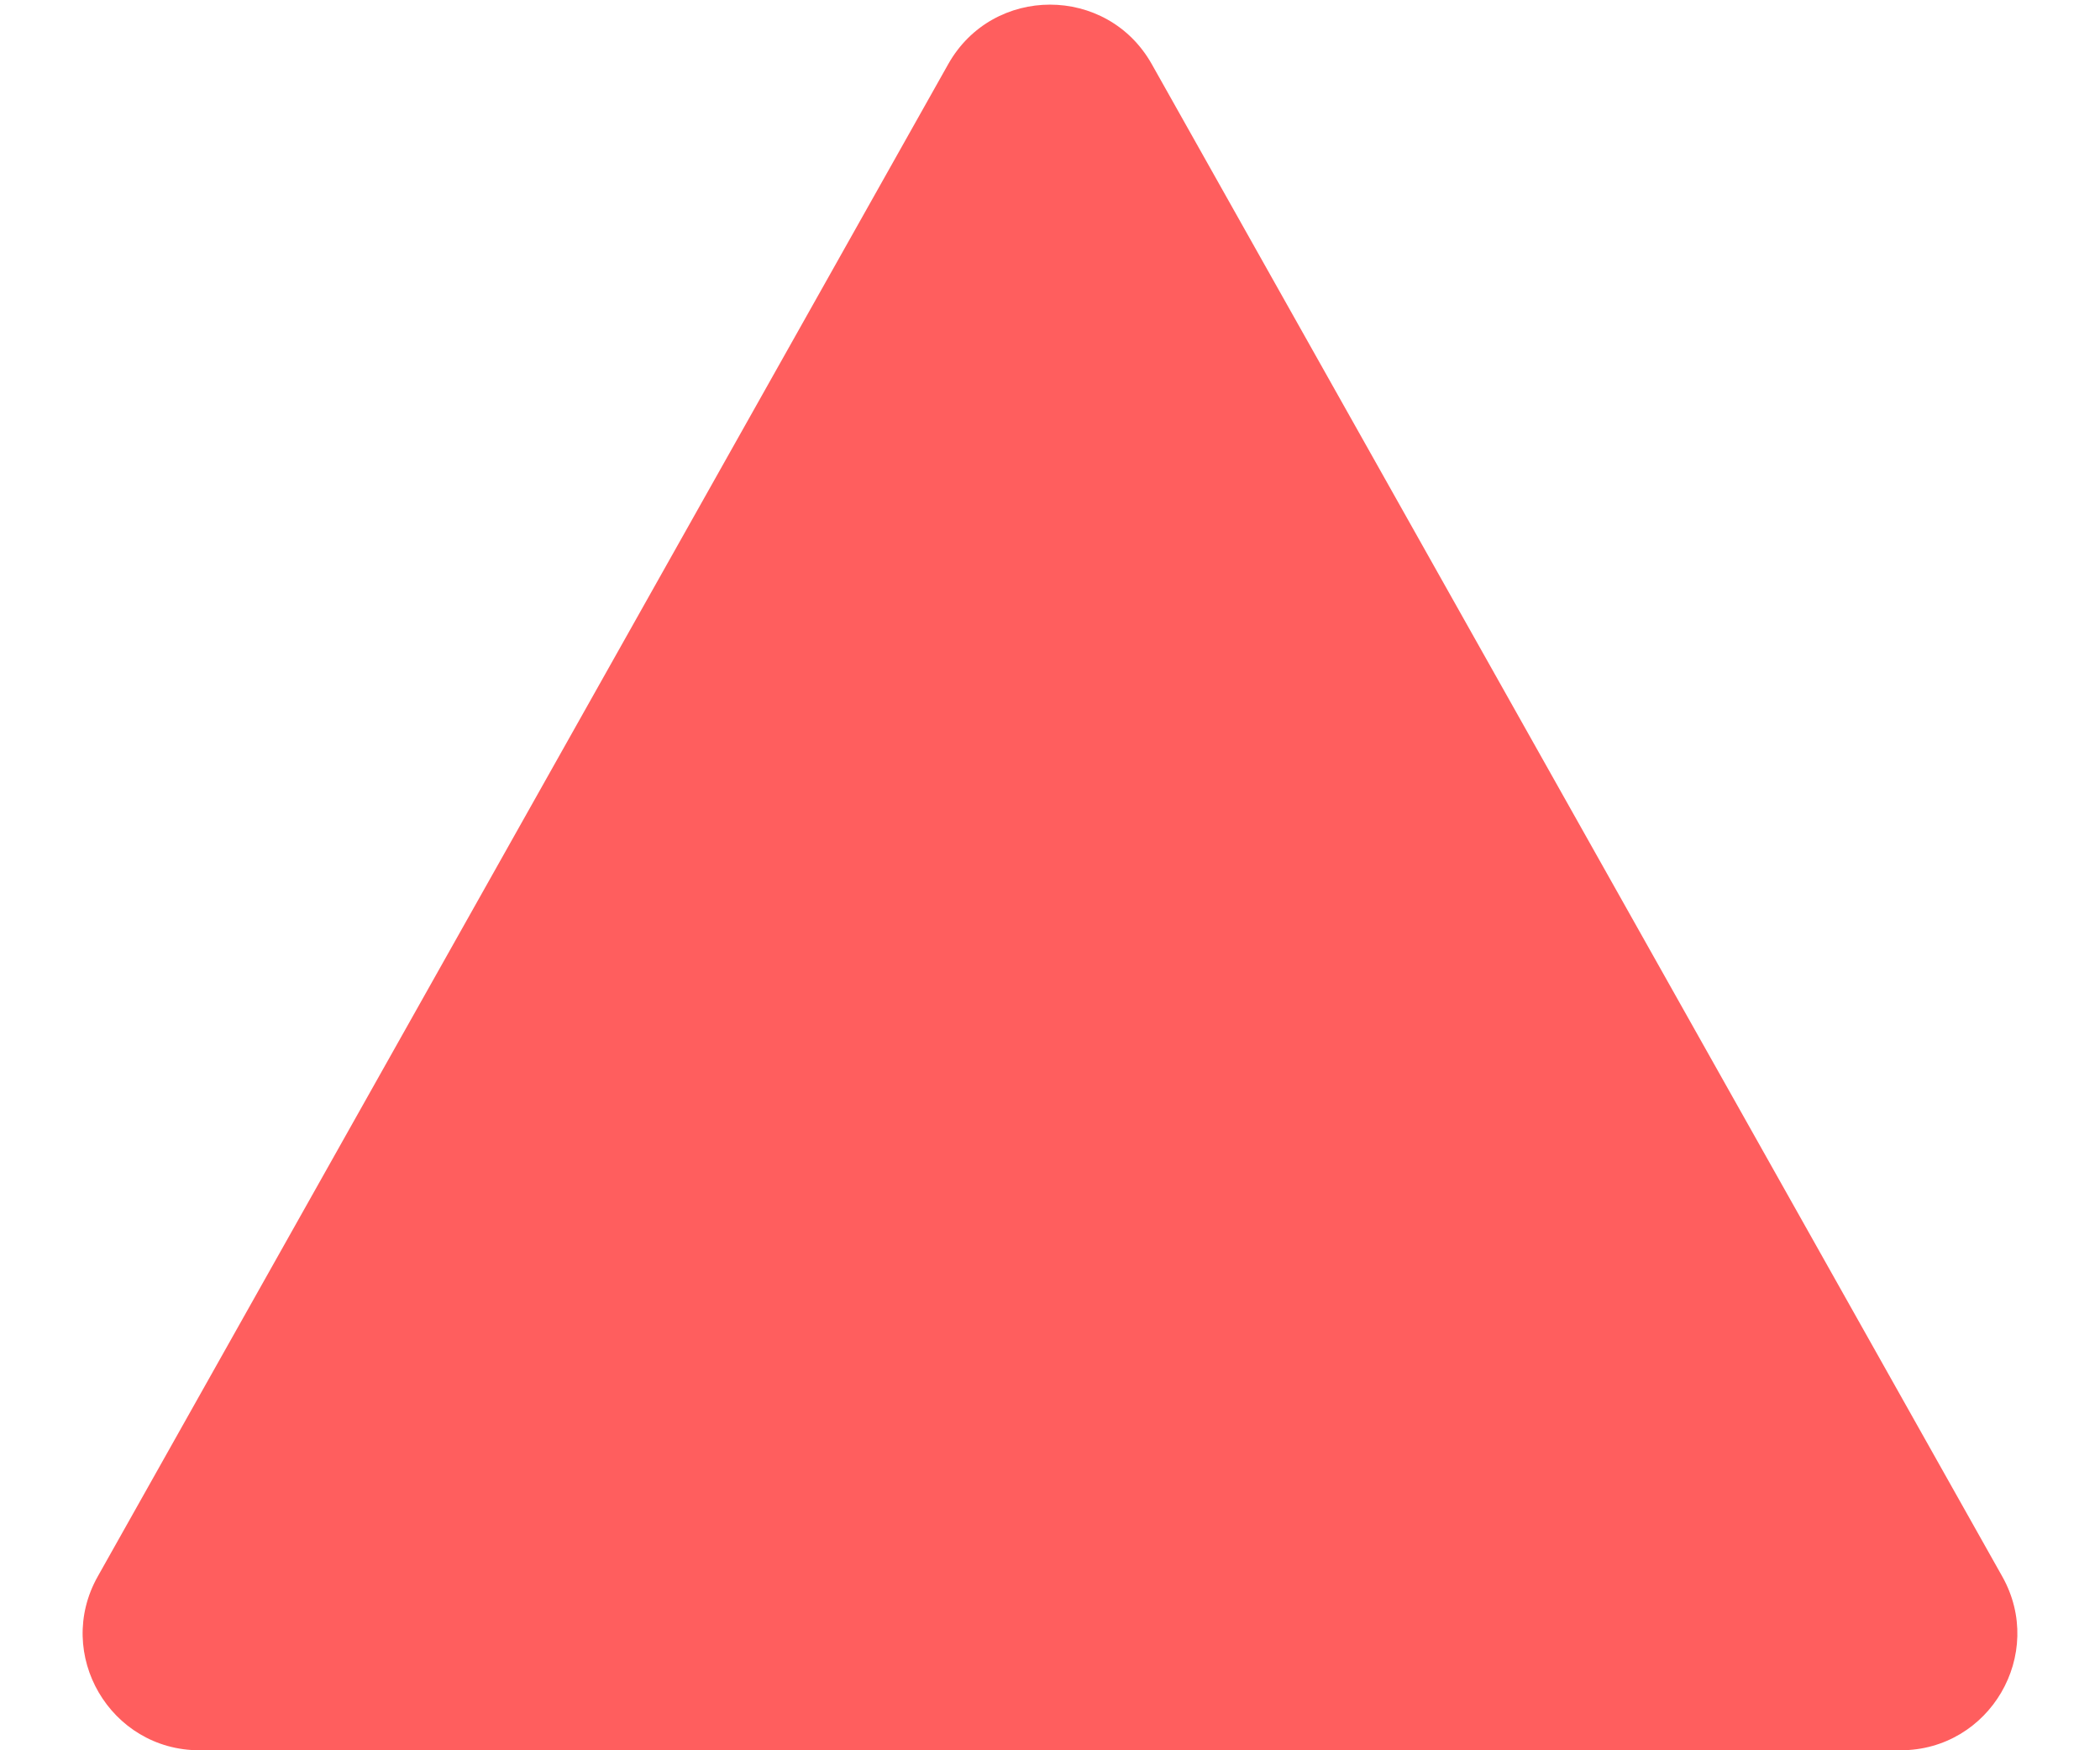 <svg xmlns="http://www.w3.org/2000/svg" width="18" height="15" viewBox="0 0 18 15" fill="none">
  <path d="M8.128 0.549C8.511 -0.13 9.489 -0.13 9.872 0.549L17.162 13.51C17.537 14.176 17.055 15 16.29 15H1.71C0.945 15 0.463 14.176 0.838 13.51L8.128 0.549Z" fill="#FF5E5E"/>
</svg>